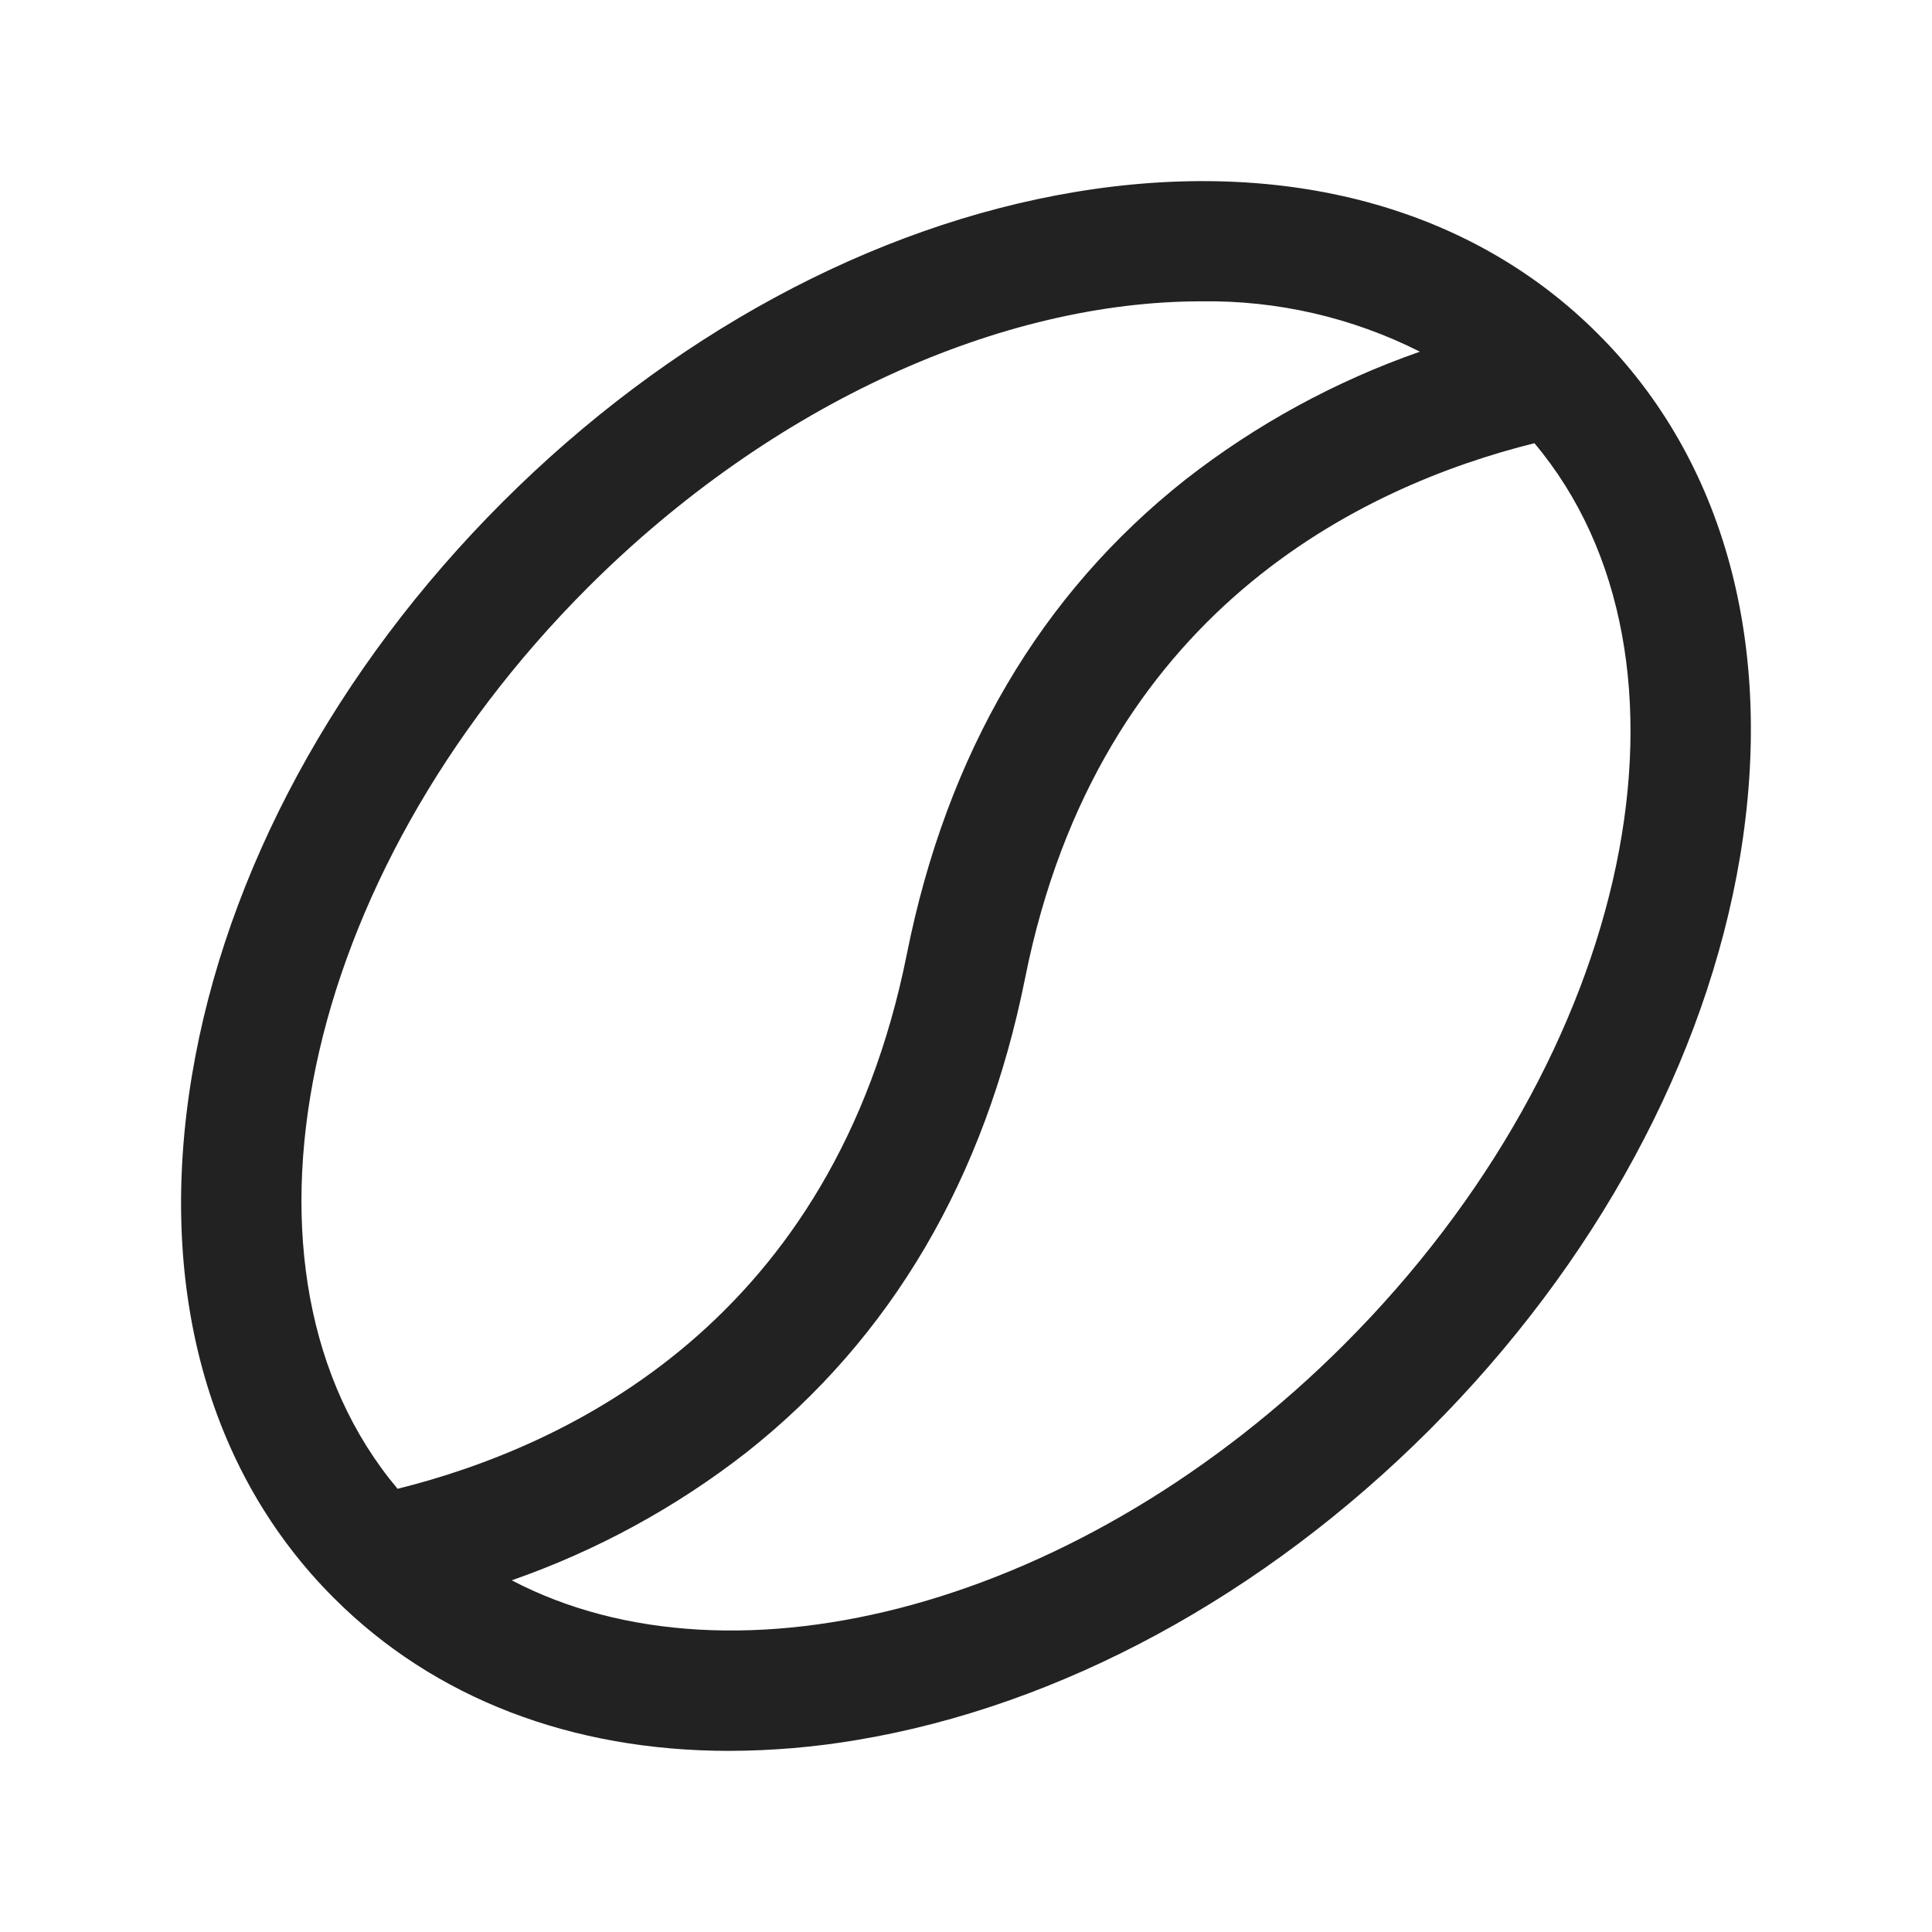 <svg width="32" height="32" viewBox="0 0 32 32" fill="none" xmlns="http://www.w3.org/2000/svg">
<path d="M26.468 5.531C24.375 3.434 21.296 2.599 17.807 3.18C14.443 3.741 11.073 5.566 8.32 8.32C5.566 11.074 3.741 14.445 3.18 17.808C2.598 21.296 3.43 24.371 5.531 26.469C7.192 28.131 9.468 29 12.077 29C12.786 28.998 13.493 28.938 14.192 28.82C17.556 28.259 20.926 26.434 23.68 23.68C26.433 20.926 28.258 17.555 28.82 14.193C29.401 10.704 28.566 7.625 26.468 5.531ZM9.733 9.734C12.82 6.649 16.625 4.991 19.893 4.991C21.151 4.972 22.395 5.258 23.518 5.825C22.117 6.314 20.806 7.029 19.637 7.942C17.237 9.837 15.683 12.482 15.02 15.804C13.805 21.876 9.432 23.951 6.585 24.659C3.588 21.095 4.925 14.544 9.733 9.734ZM22.266 22.266C17.93 26.601 12.177 28.114 8.476 26.175C9.878 25.686 11.191 24.971 12.362 24.058C14.762 22.163 16.316 19.517 16.98 16.196C18.195 10.124 22.567 8.049 25.415 7.341C28.411 10.905 27.075 17.456 22.266 22.266Z" fill="#222222"/>
</svg>
